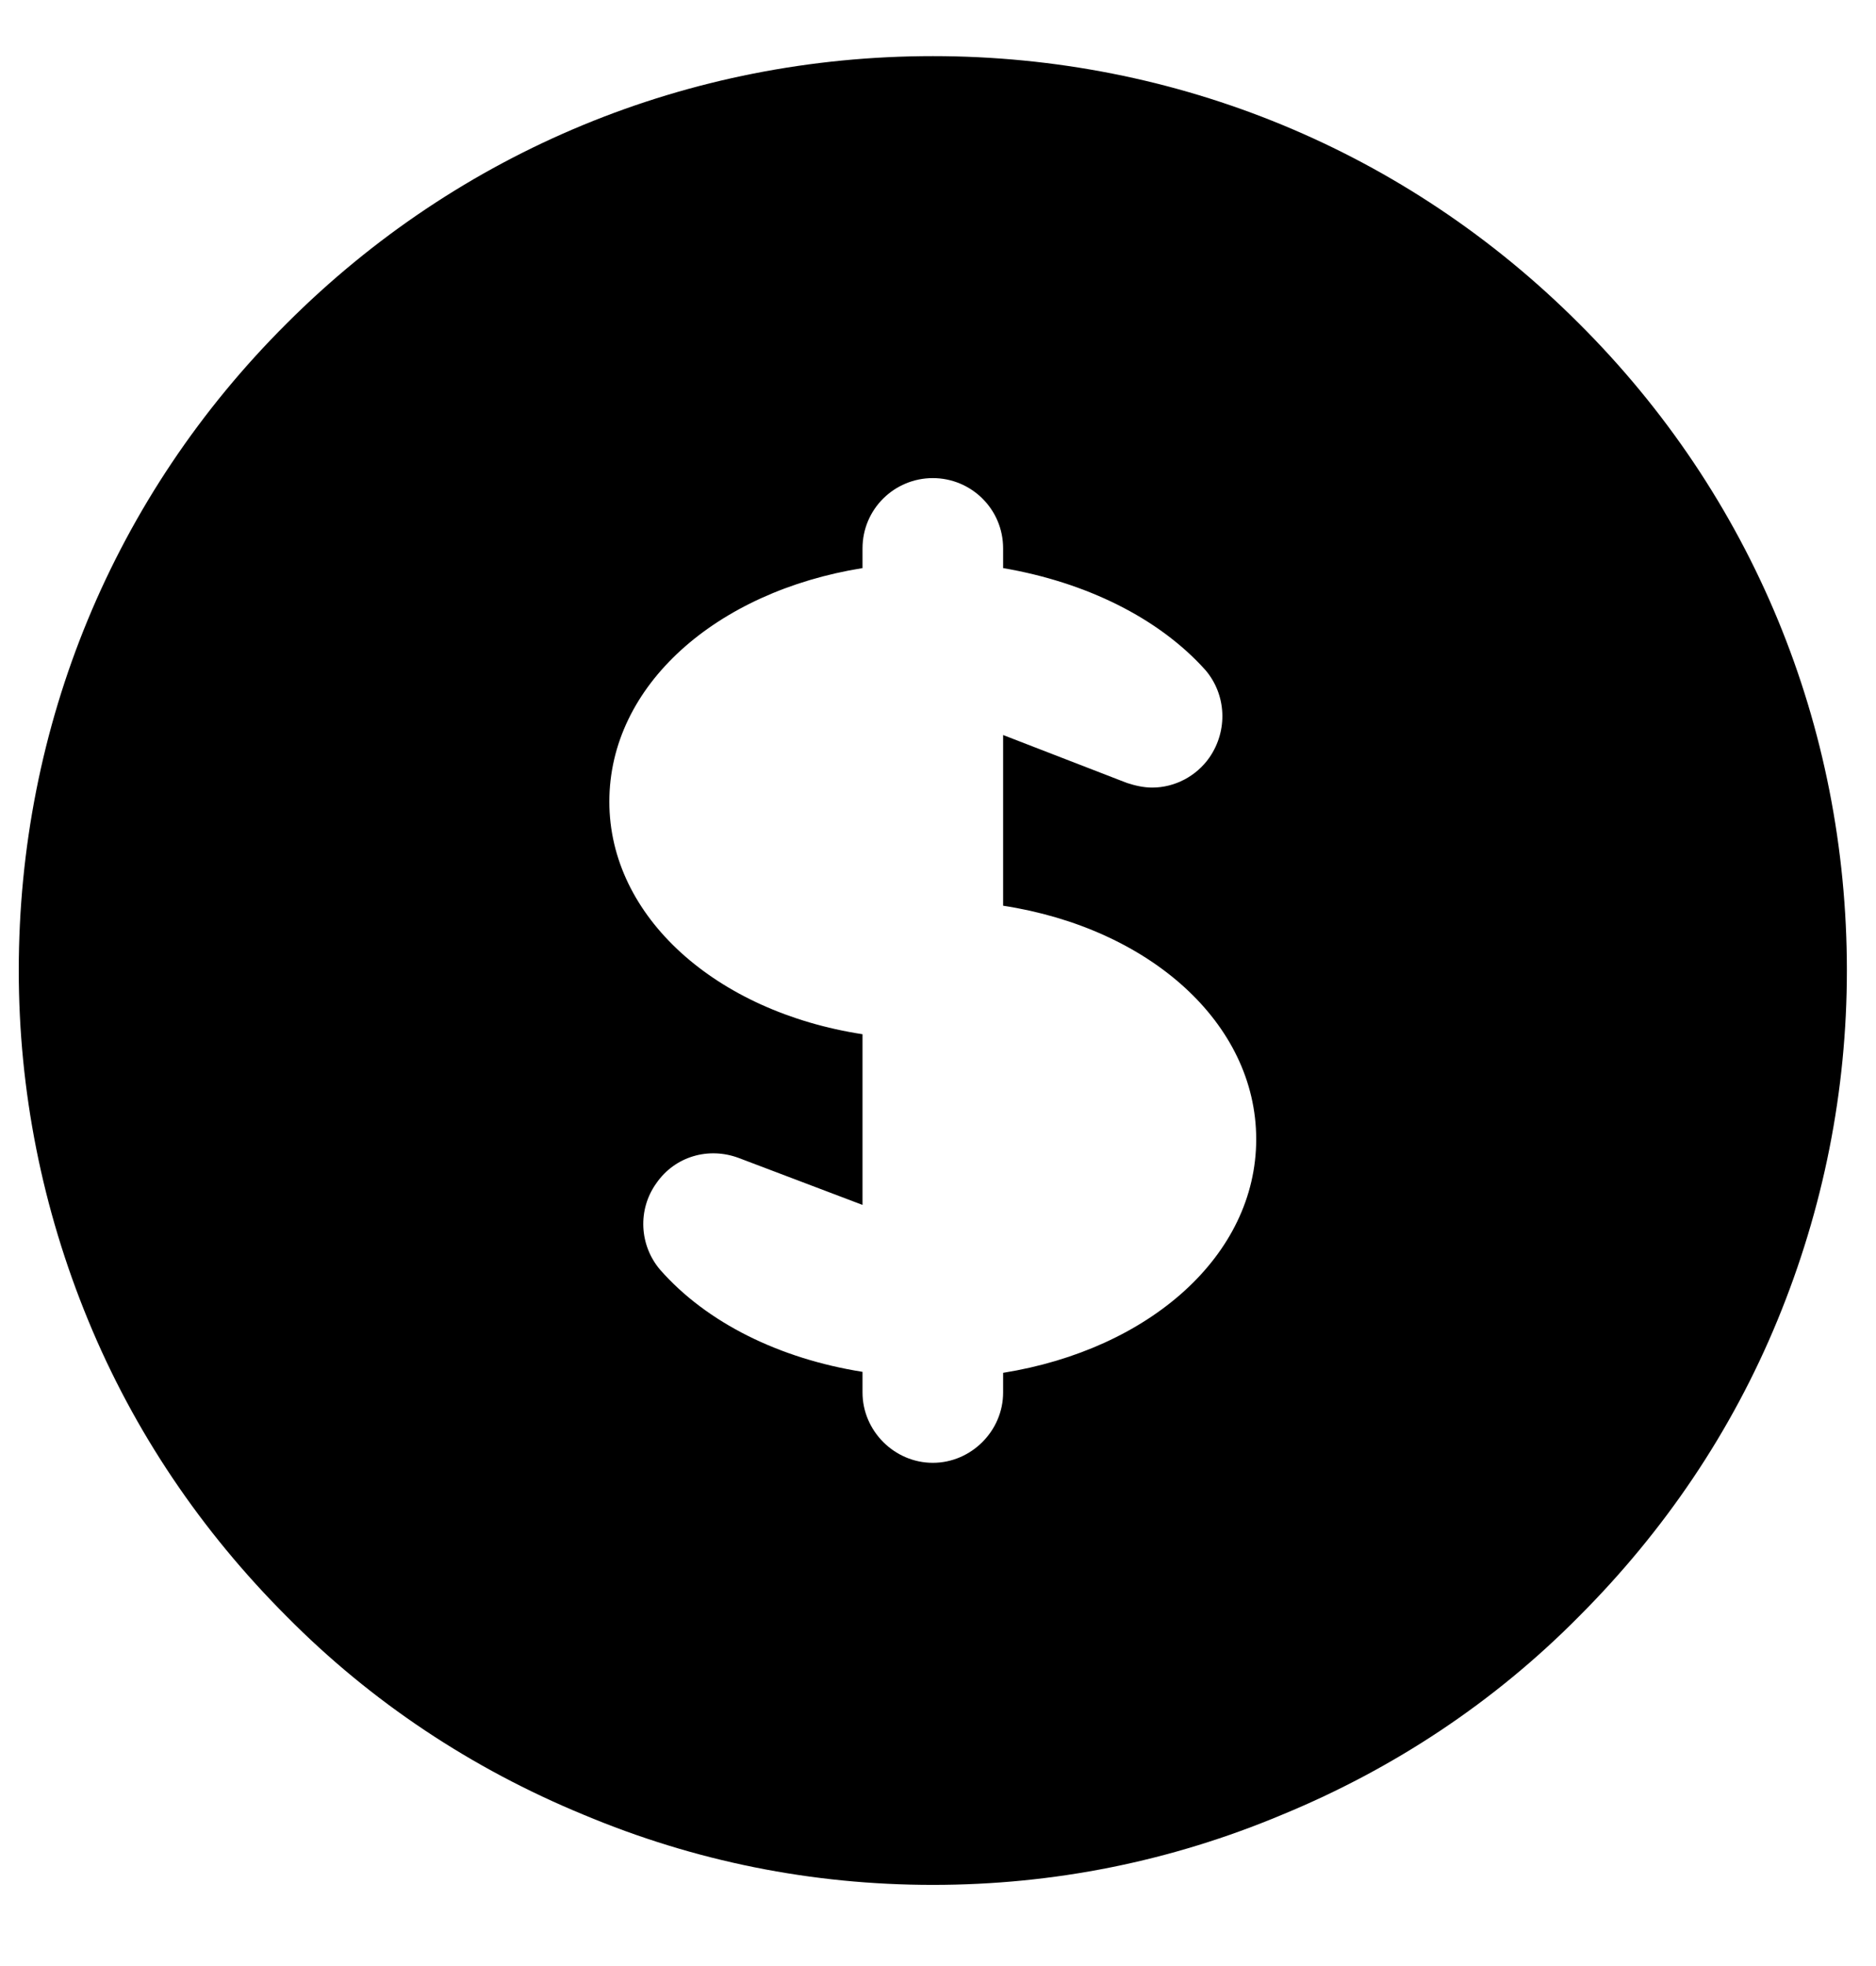 <svg width="21" height="22" viewBox="0 0 21 22" fill="none" xmlns="http://www.w3.org/2000/svg">
<path d="M17.673 3.618C15.742 1.687 13.171 0.628 10.442 0.628C7.713 0.628 5.142 1.687 3.211 3.618C1.27 5.549 0.21 8.121 0.21 10.86C0.21 12.203 0.472 13.525 0.987 14.774C1.501 16.023 2.256 17.135 3.211 18.09C4.156 19.045 5.279 19.79 6.528 20.305C7.776 20.829 9.088 21.092 10.442 21.092C11.796 21.092 13.108 20.829 14.356 20.305C15.605 19.79 16.728 19.045 17.673 18.09C18.628 17.135 19.383 16.023 19.897 14.774C20.412 13.525 20.674 12.203 20.674 10.86C20.674 8.121 19.614 5.549 17.673 3.618ZM11.229 15.362V15.582C11.229 16.012 10.872 16.369 10.442 16.369C10.012 16.369 9.655 16.012 9.655 15.582V15.351C8.731 15.204 7.913 14.805 7.388 14.207C7.157 13.934 7.136 13.536 7.346 13.242C7.556 12.937 7.934 12.832 8.27 12.958L9.655 13.483V11.573C8.018 11.321 6.821 10.261 6.821 8.971C6.821 7.669 8.018 6.62 9.655 6.357V6.137C9.655 5.696 10.012 5.35 10.442 5.35C10.872 5.35 11.229 5.696 11.229 6.137V6.357C12.153 6.515 12.971 6.914 13.496 7.501C13.727 7.774 13.748 8.173 13.538 8.477C13.391 8.687 13.149 8.813 12.898 8.813C12.803 8.813 12.709 8.792 12.614 8.761L11.229 8.225V10.135C12.866 10.387 14.062 11.447 14.062 12.748C14.062 14.05 12.866 15.099 11.229 15.362Z" fill="black"/>
</svg>
